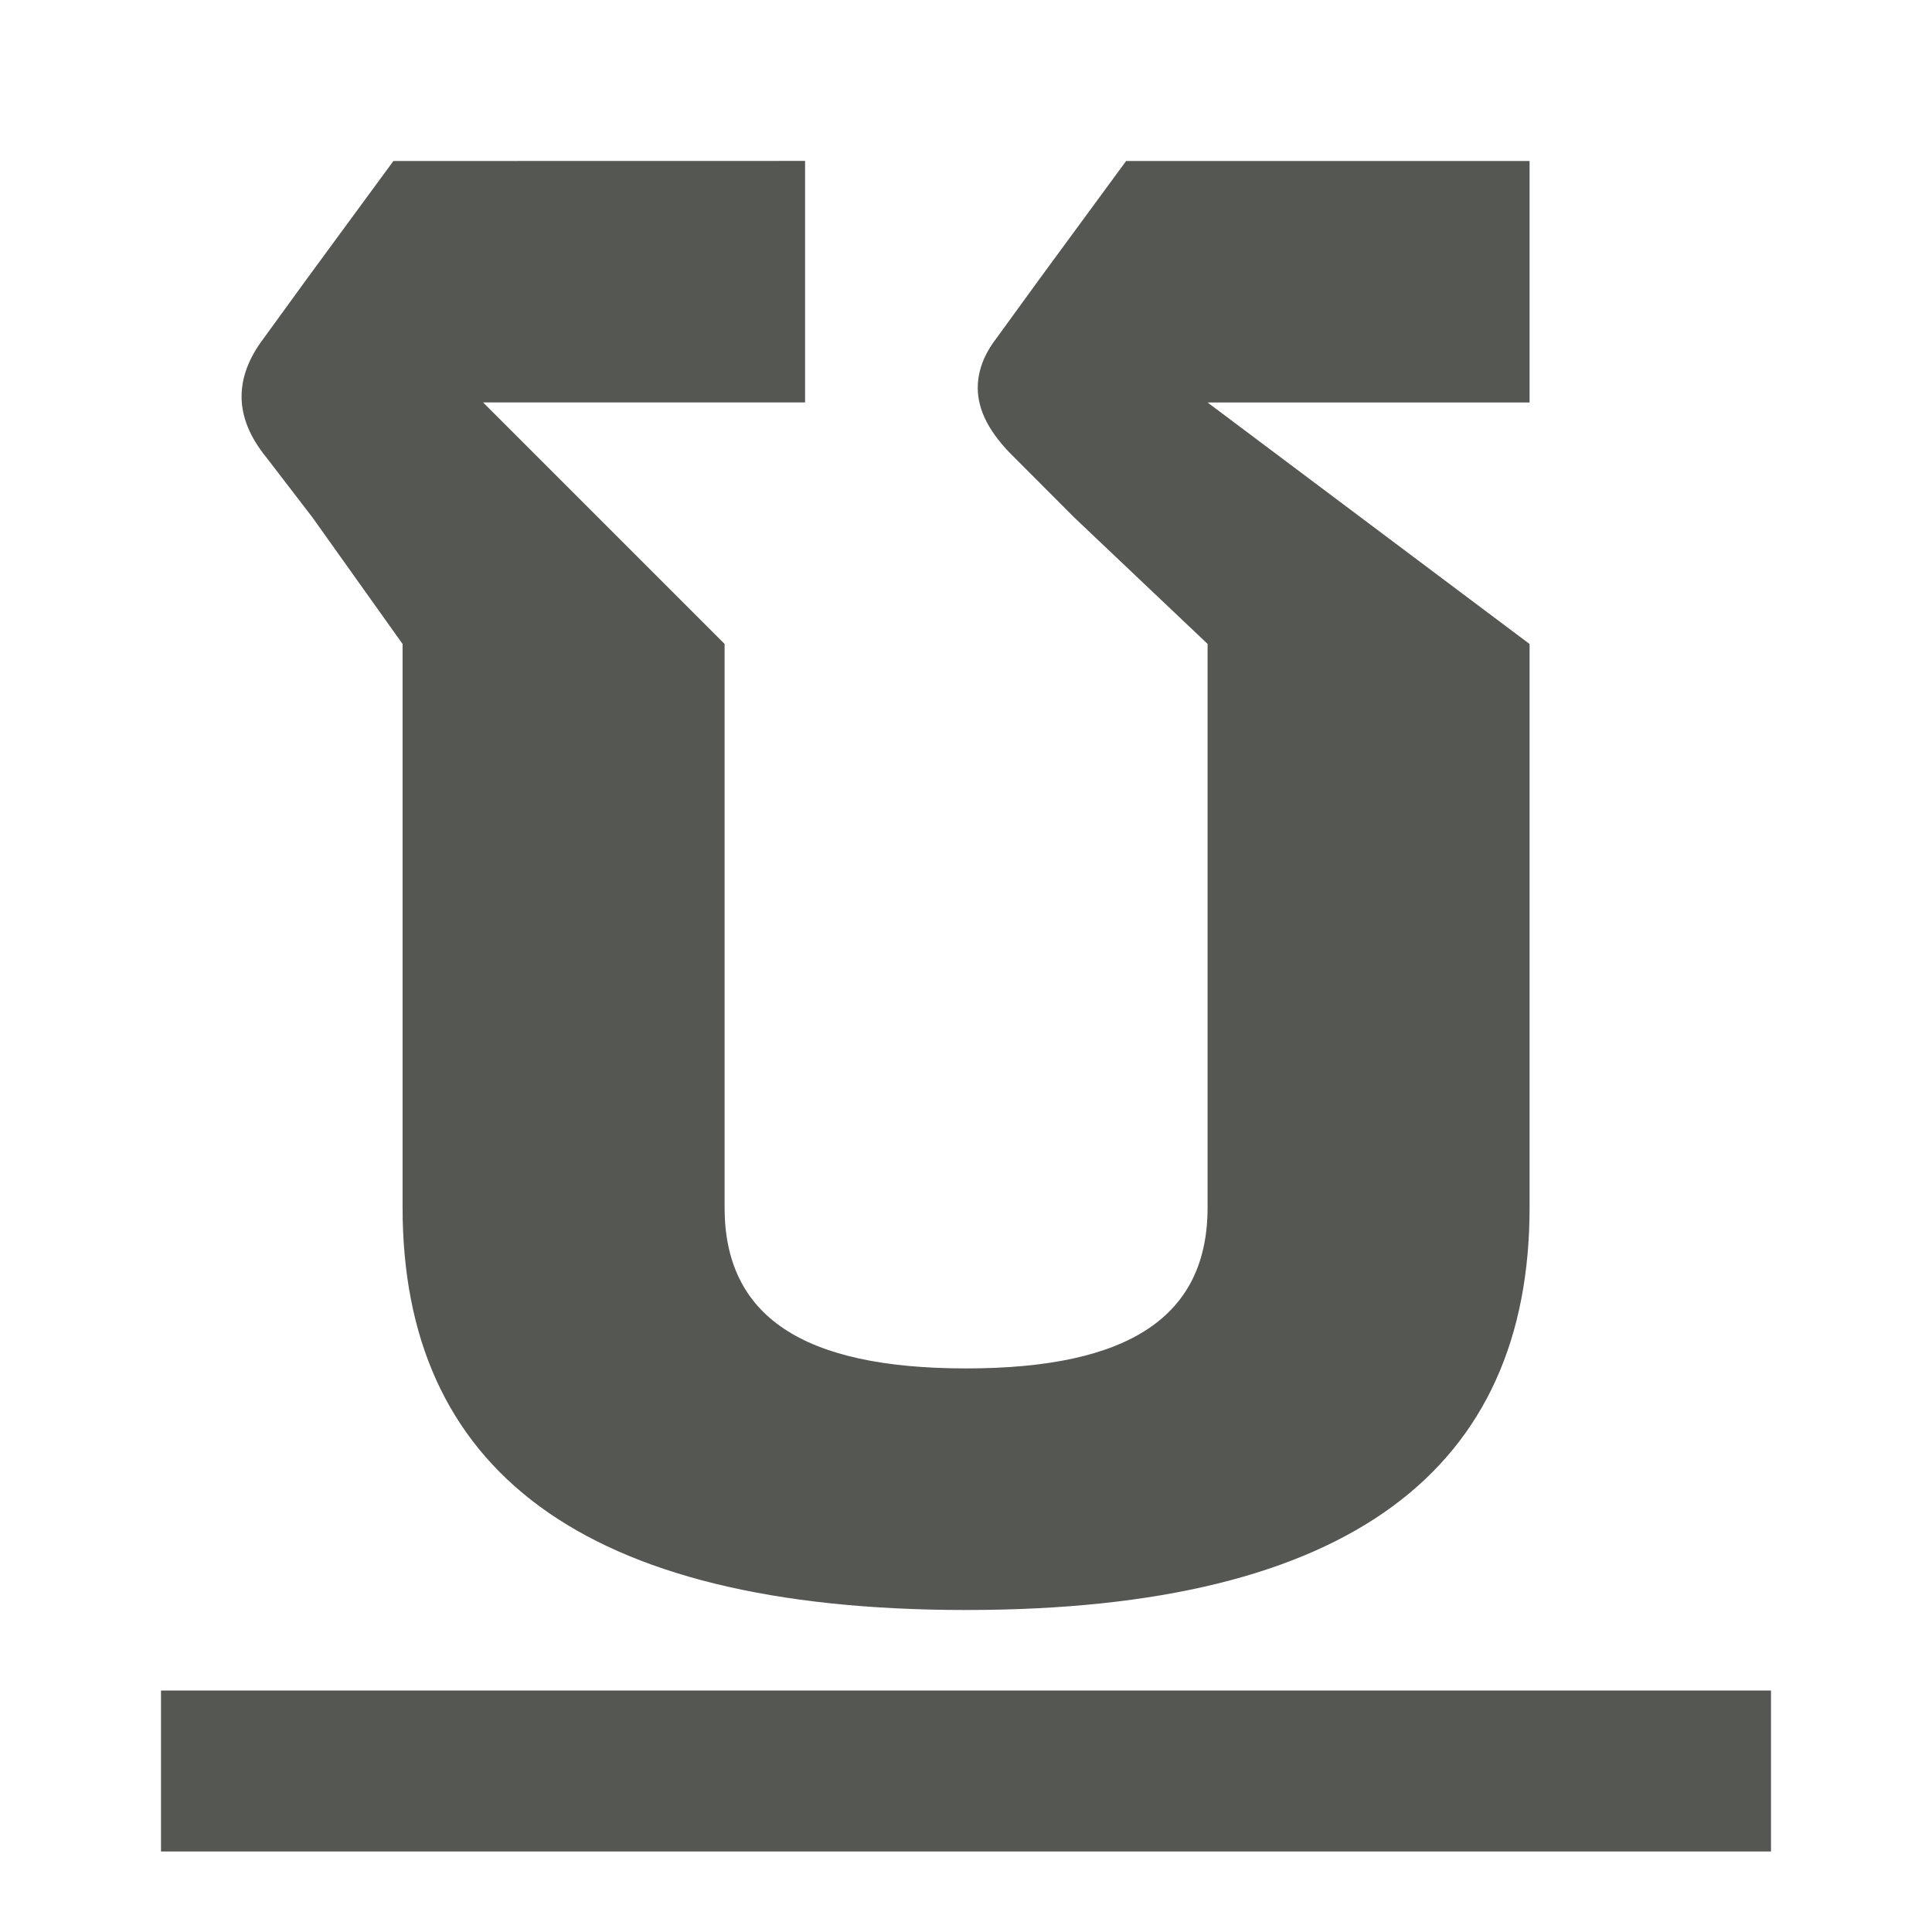 <svg viewBox="0 0 24 24" xmlns="http://www.w3.org/2000/svg"><path d="m4.887 2-1.08 1.471-.533.734c-.182.24-.273.481-.273.721 0 .25.101.5.303.75l.576.75 1.121 1.574v7c0 3.23 2.2 5 7 5 4.8 0 7-1.77 7-5v-7l-4-3h4v-3h-5.012l-1.08 1.471-.533.734c-.154.2-.23.405-.23.615 0 .28.15.565.447.855l.748.75 1.66 1.574v7c0 1.35-.965 2-3 2-2.035 0-3-.65-3-2v-7l-3-3h4v-3zm-2.887 19v2h20v-2z" fill="#555753"/></svg>